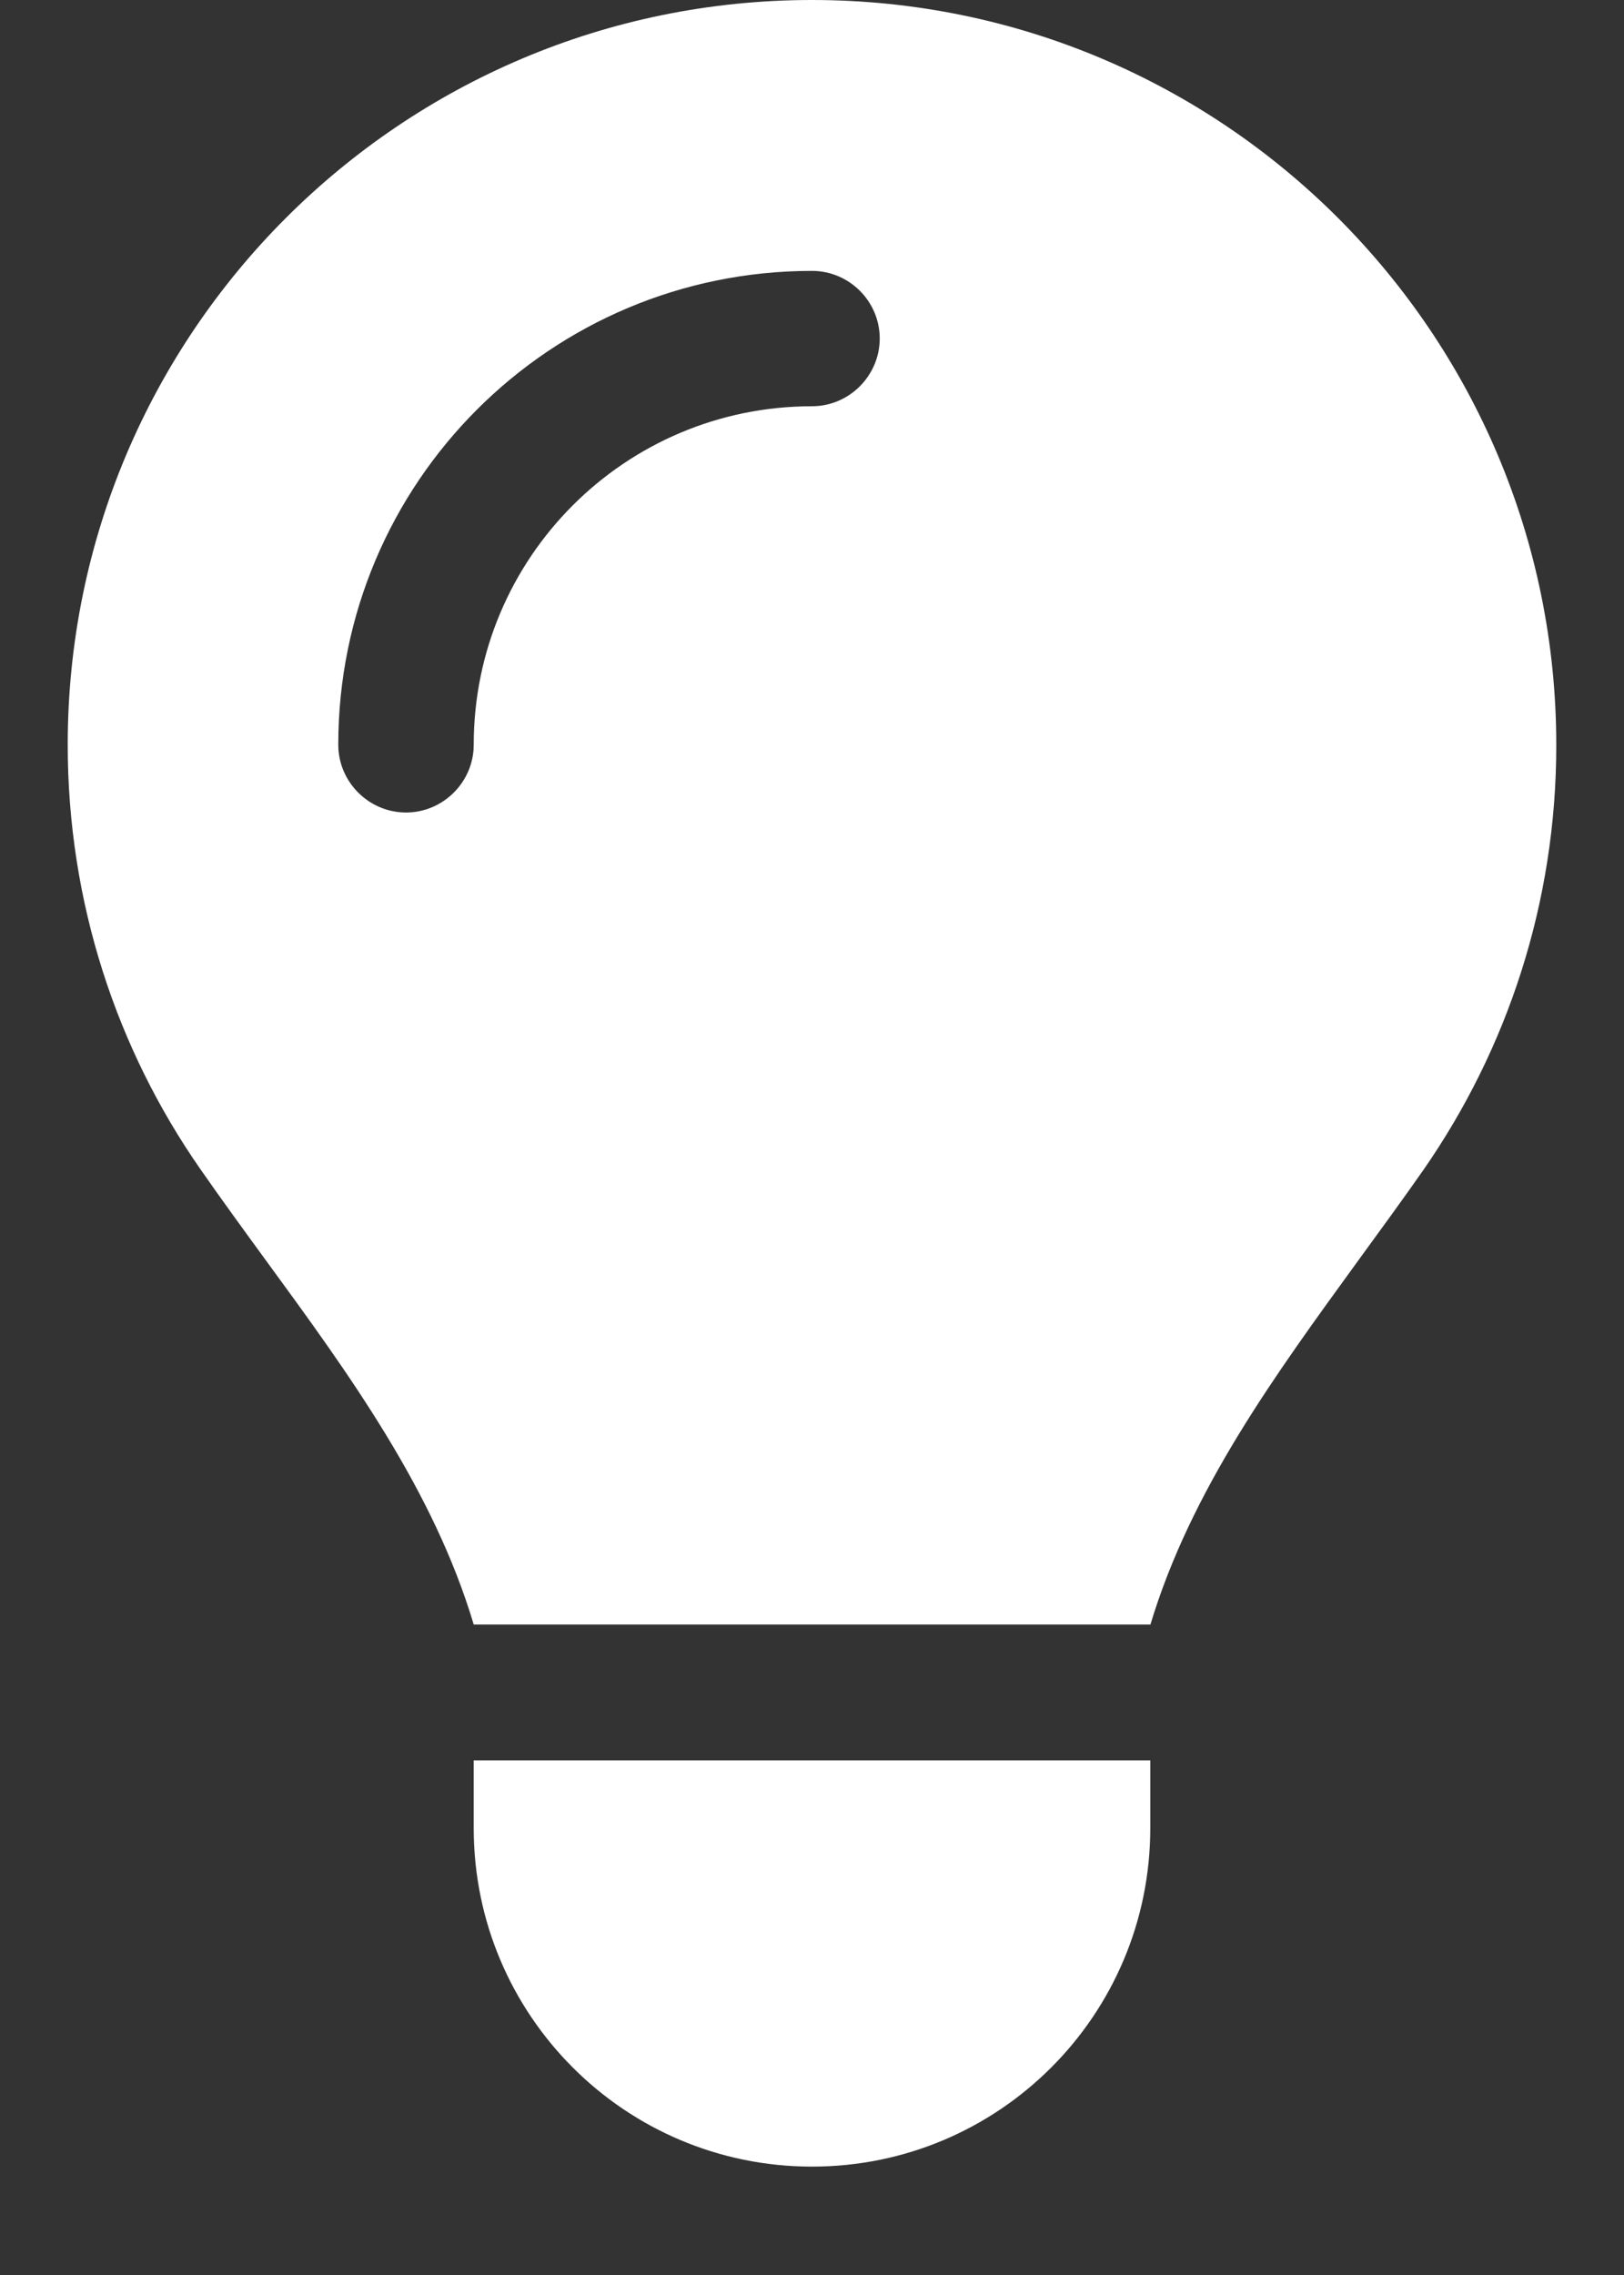 <svg width="10" height="14" viewBox="0 0 10 14" fill="none" xmlns="http://www.w3.org/2000/svg">
<rect x="0" y="0" width="10" height="14" fill="#333333" stroke="none"/>
<g clip-path="url(#clip0_9907_1130)">
<path d="M7.083 10C7.333 9.169 7.852 8.461 8.365 7.755C8.5 7.57 8.635 7.385 8.766 7.198C9.281 6.456 9.583 5.557 9.583 4.586C9.583 2.052 7.531 0 5 0C2.469 0 0.417 2.052 0.417 4.583C0.417 5.555 0.719 6.456 1.234 7.195C1.365 7.383 1.5 7.568 1.635 7.753C2.151 8.458 2.669 9.169 2.917 9.997H7.083V10ZM5 13.333C6.151 13.333 7.083 12.401 7.083 11.25V10.833H2.917V11.25C2.917 12.401 3.849 13.333 5 13.333ZM2.917 4.583C2.917 4.812 2.729 5 2.5 5C2.271 5 2.083 4.812 2.083 4.583C2.083 2.971 3.388 1.667 5 1.667C5.229 1.667 5.417 1.854 5.417 2.083C5.417 2.312 5.229 2.5 5 2.5C3.849 2.5 2.917 3.432 2.917 4.583Z" fill="white"/>
</g>
<defs>
<clipPath id="clip0_9907_1130">
<rect width="10" height="13.333" fill="white"/>
</clipPath>
</defs>
</svg>
